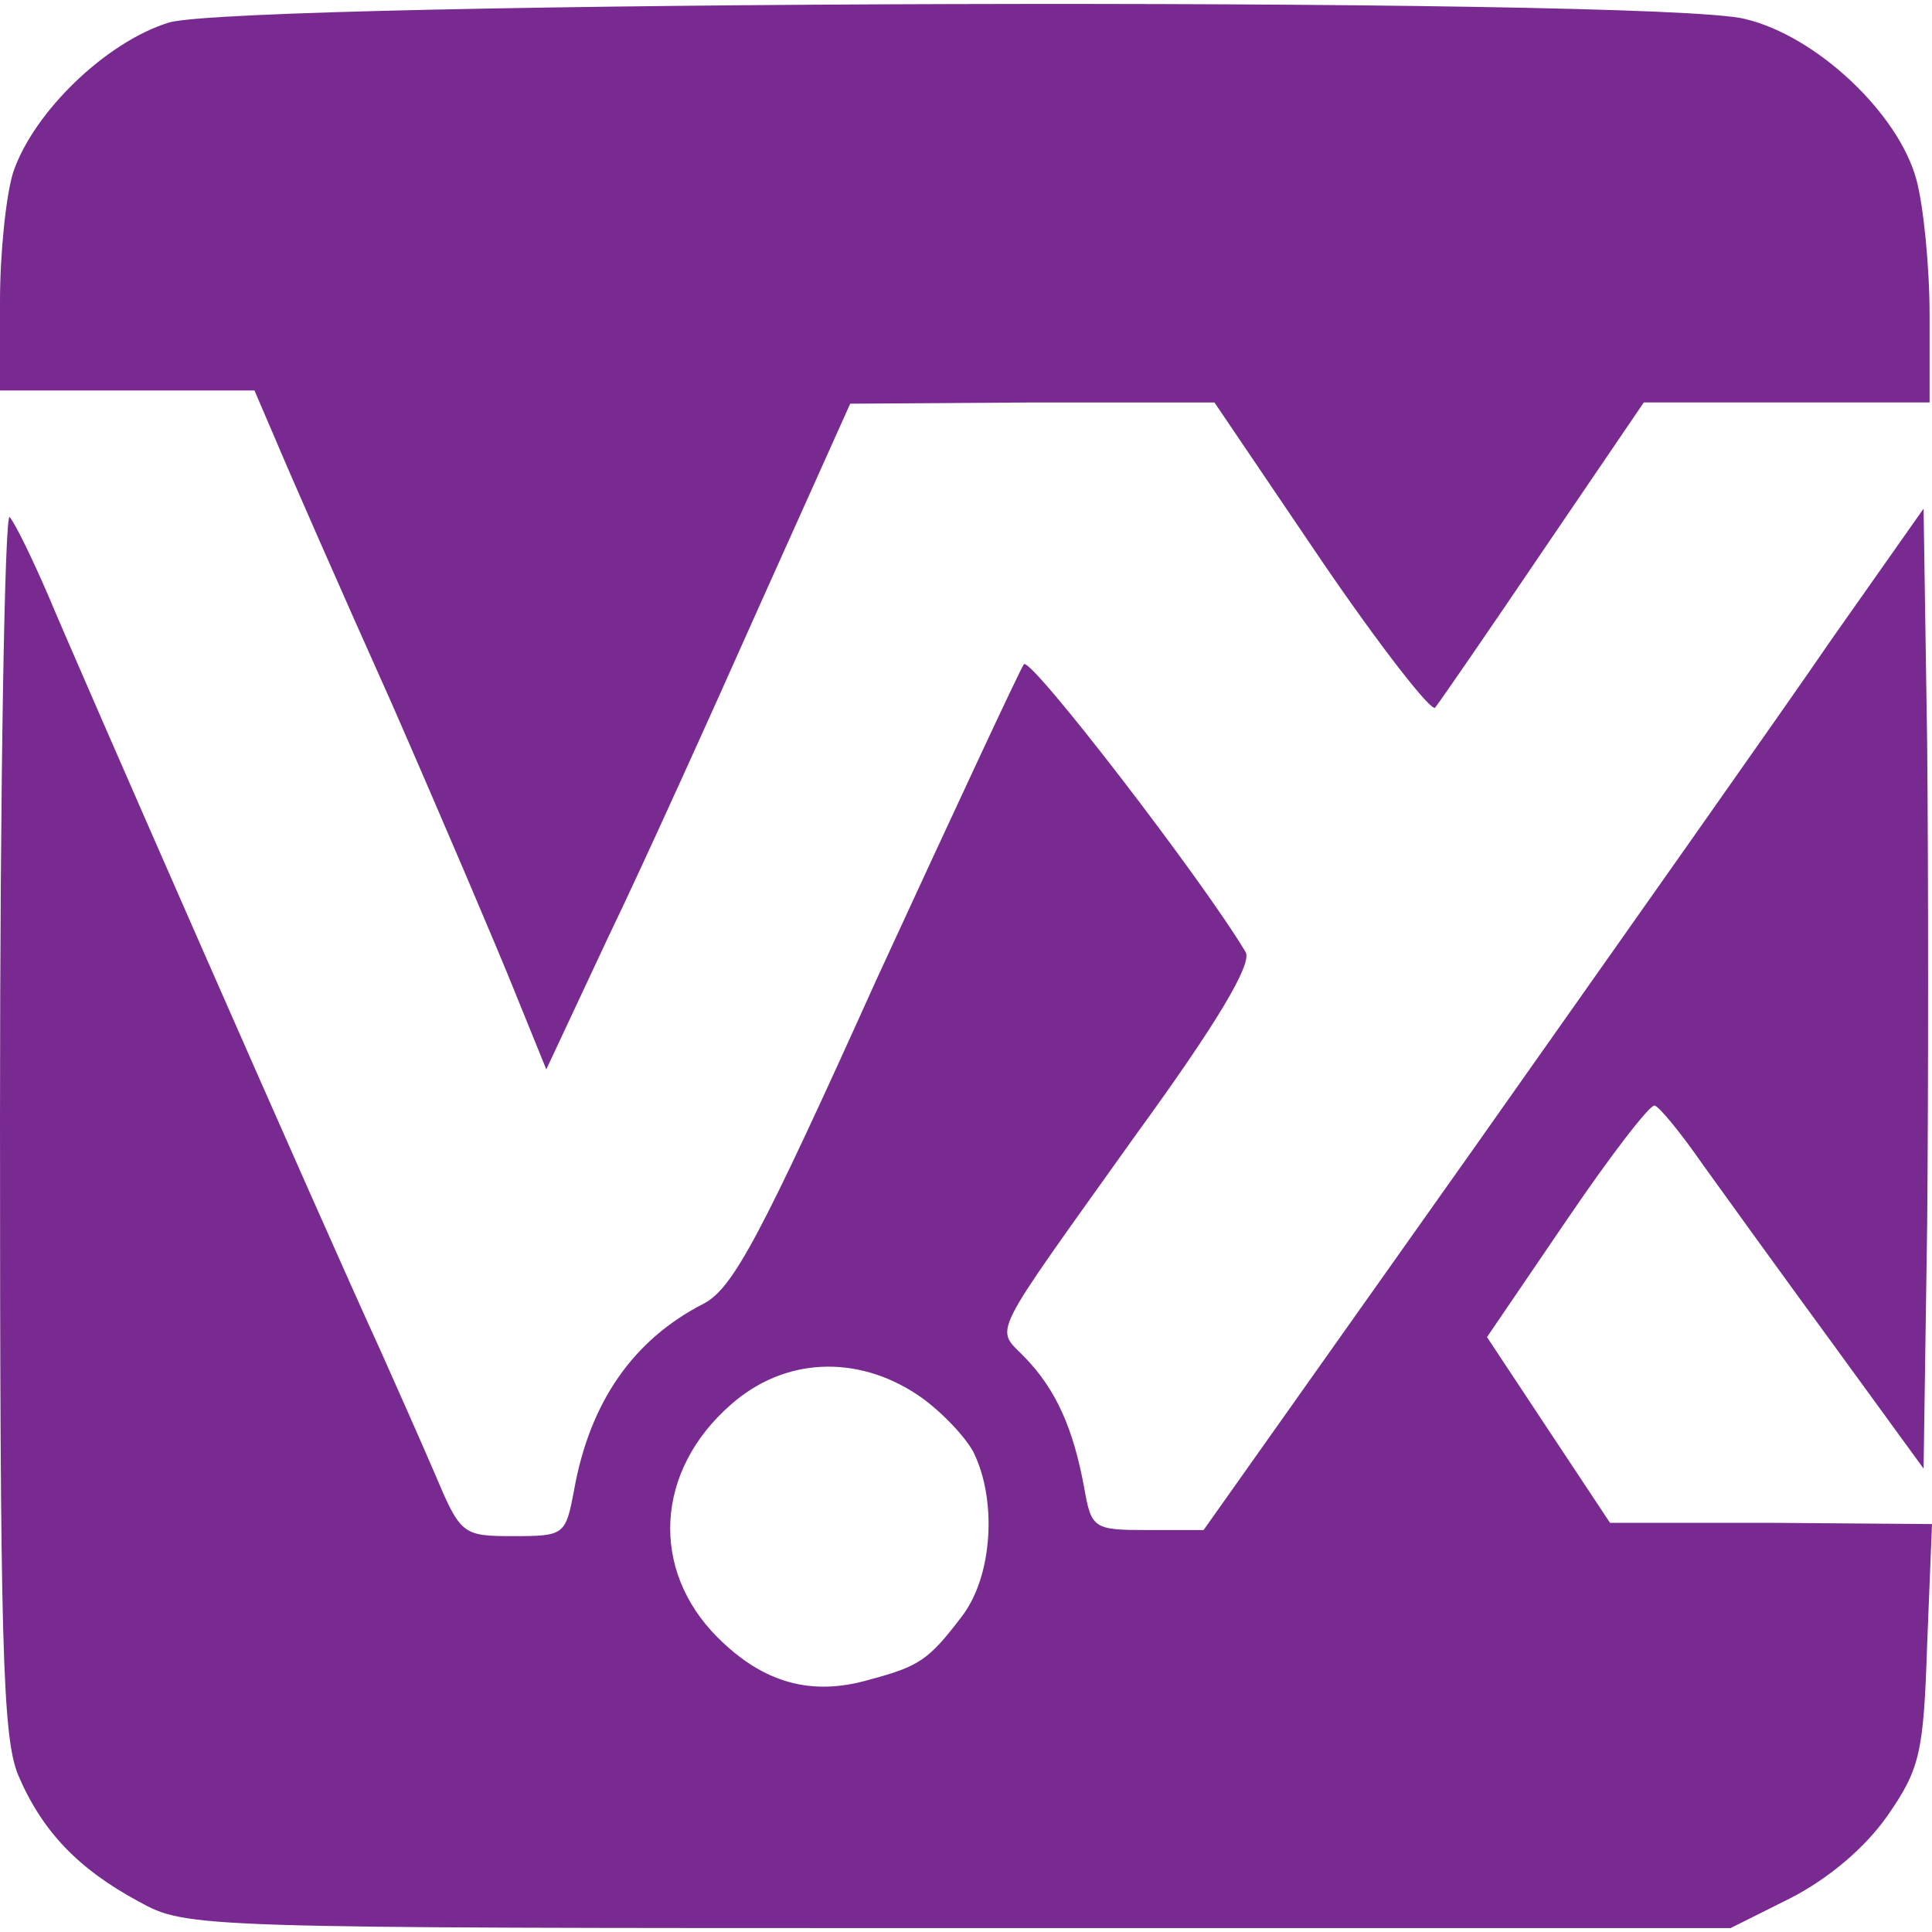 <svg xmlns="http://www.w3.org/2000/svg" viewBox="0 0 128 128"><path fill="#782a90" d="M63.042.27C38.253.338 13.584.777 11.187 1.495 7.032 2.775 2.235 7.41.877 11.404.4 12.923 0 16.759 0 19.954v5.914h16.858l1.44 3.355c.8 1.916 4.233 9.747 7.67 17.416 3.355 7.67 7.03 16.299 8.15 19.097l2.075 5.115 4.077-8.708c2.317-4.794 6.793-14.705 10.065-22.054l5.993-13.343 12.067-.082H80.46l7.034 10.39c3.913 5.75 7.35 10.146 7.588 9.827.32-.403 3.515-5.034 7.19-10.468l6.633-9.75h18.935v-5.832c0-3.113-.397-7.19-.878-8.945-1.198-4.398-6.63-9.512-11.345-10.628C112.74.498 87.831.2 63.042.27Zm64.4 33.428-6.072 8.626c-3.278 4.794-14.065 20.057-23.812 33.88L79.74 101.37h-3.675c-3.597 0-3.758-.077-4.233-2.797-.722-3.913-1.842-6.469-3.917-8.626-1.997-2.08-2.554-.882 7.352-14.782 5.352-7.351 7.67-11.267 7.27-12.067-2.796-4.713-14.225-19.574-14.7-19.093-.242.315-4.634 9.745-9.75 20.852-7.67 17.018-9.508 20.454-11.427 21.493-4.713 2.395-7.587 6.55-8.628 12.383-.559 2.956-.637 3.04-3.995 3.04-3.433 0-3.516-.082-5.272-4.238-.96-2.235-2.636-5.992-3.597-8.15-3.676-7.99-20.213-45.7-21.973-49.937-1.037-2.395-2.157-4.714-2.555-5.193C.32 33.858 0 51.754 0 74.046c0 34.835.161 40.988 1.2 43.547 1.598 3.753 3.995 6.23 7.99 8.388 3.194 1.76 3.513 1.76 54.332 1.76h51.135l3.995-1.998c2.477-1.28 4.874-3.277 6.39-5.435 2.158-3.116 2.4-4.154 2.636-11.345l.322-7.99-10.627-.082h-10.706l-4.077-6.152-4.073-6.153 5.275-7.748c2.876-4.237 5.513-7.67 5.833-7.592.316.082 1.756 1.838 3.195 3.917 1.435 1.998 5.354 7.428 8.63 11.903l5.992 8.232.238-16.14c.082-8.95.082-23.252 0-31.882zm-73.04 56.859c2.148-.11 4.364.506 6.4 1.864 1.44.961 3.118 2.72 3.676 3.758 1.599 3.196 1.28 8.227-.718 10.865-2.234 2.956-2.874 3.356-6.152 4.237-3.836 1.115-7.03.237-10.066-2.798-4.474-4.475-4.154-11.025.878-15.422 1.758-1.556 3.835-2.394 5.983-2.504z"/></svg>

